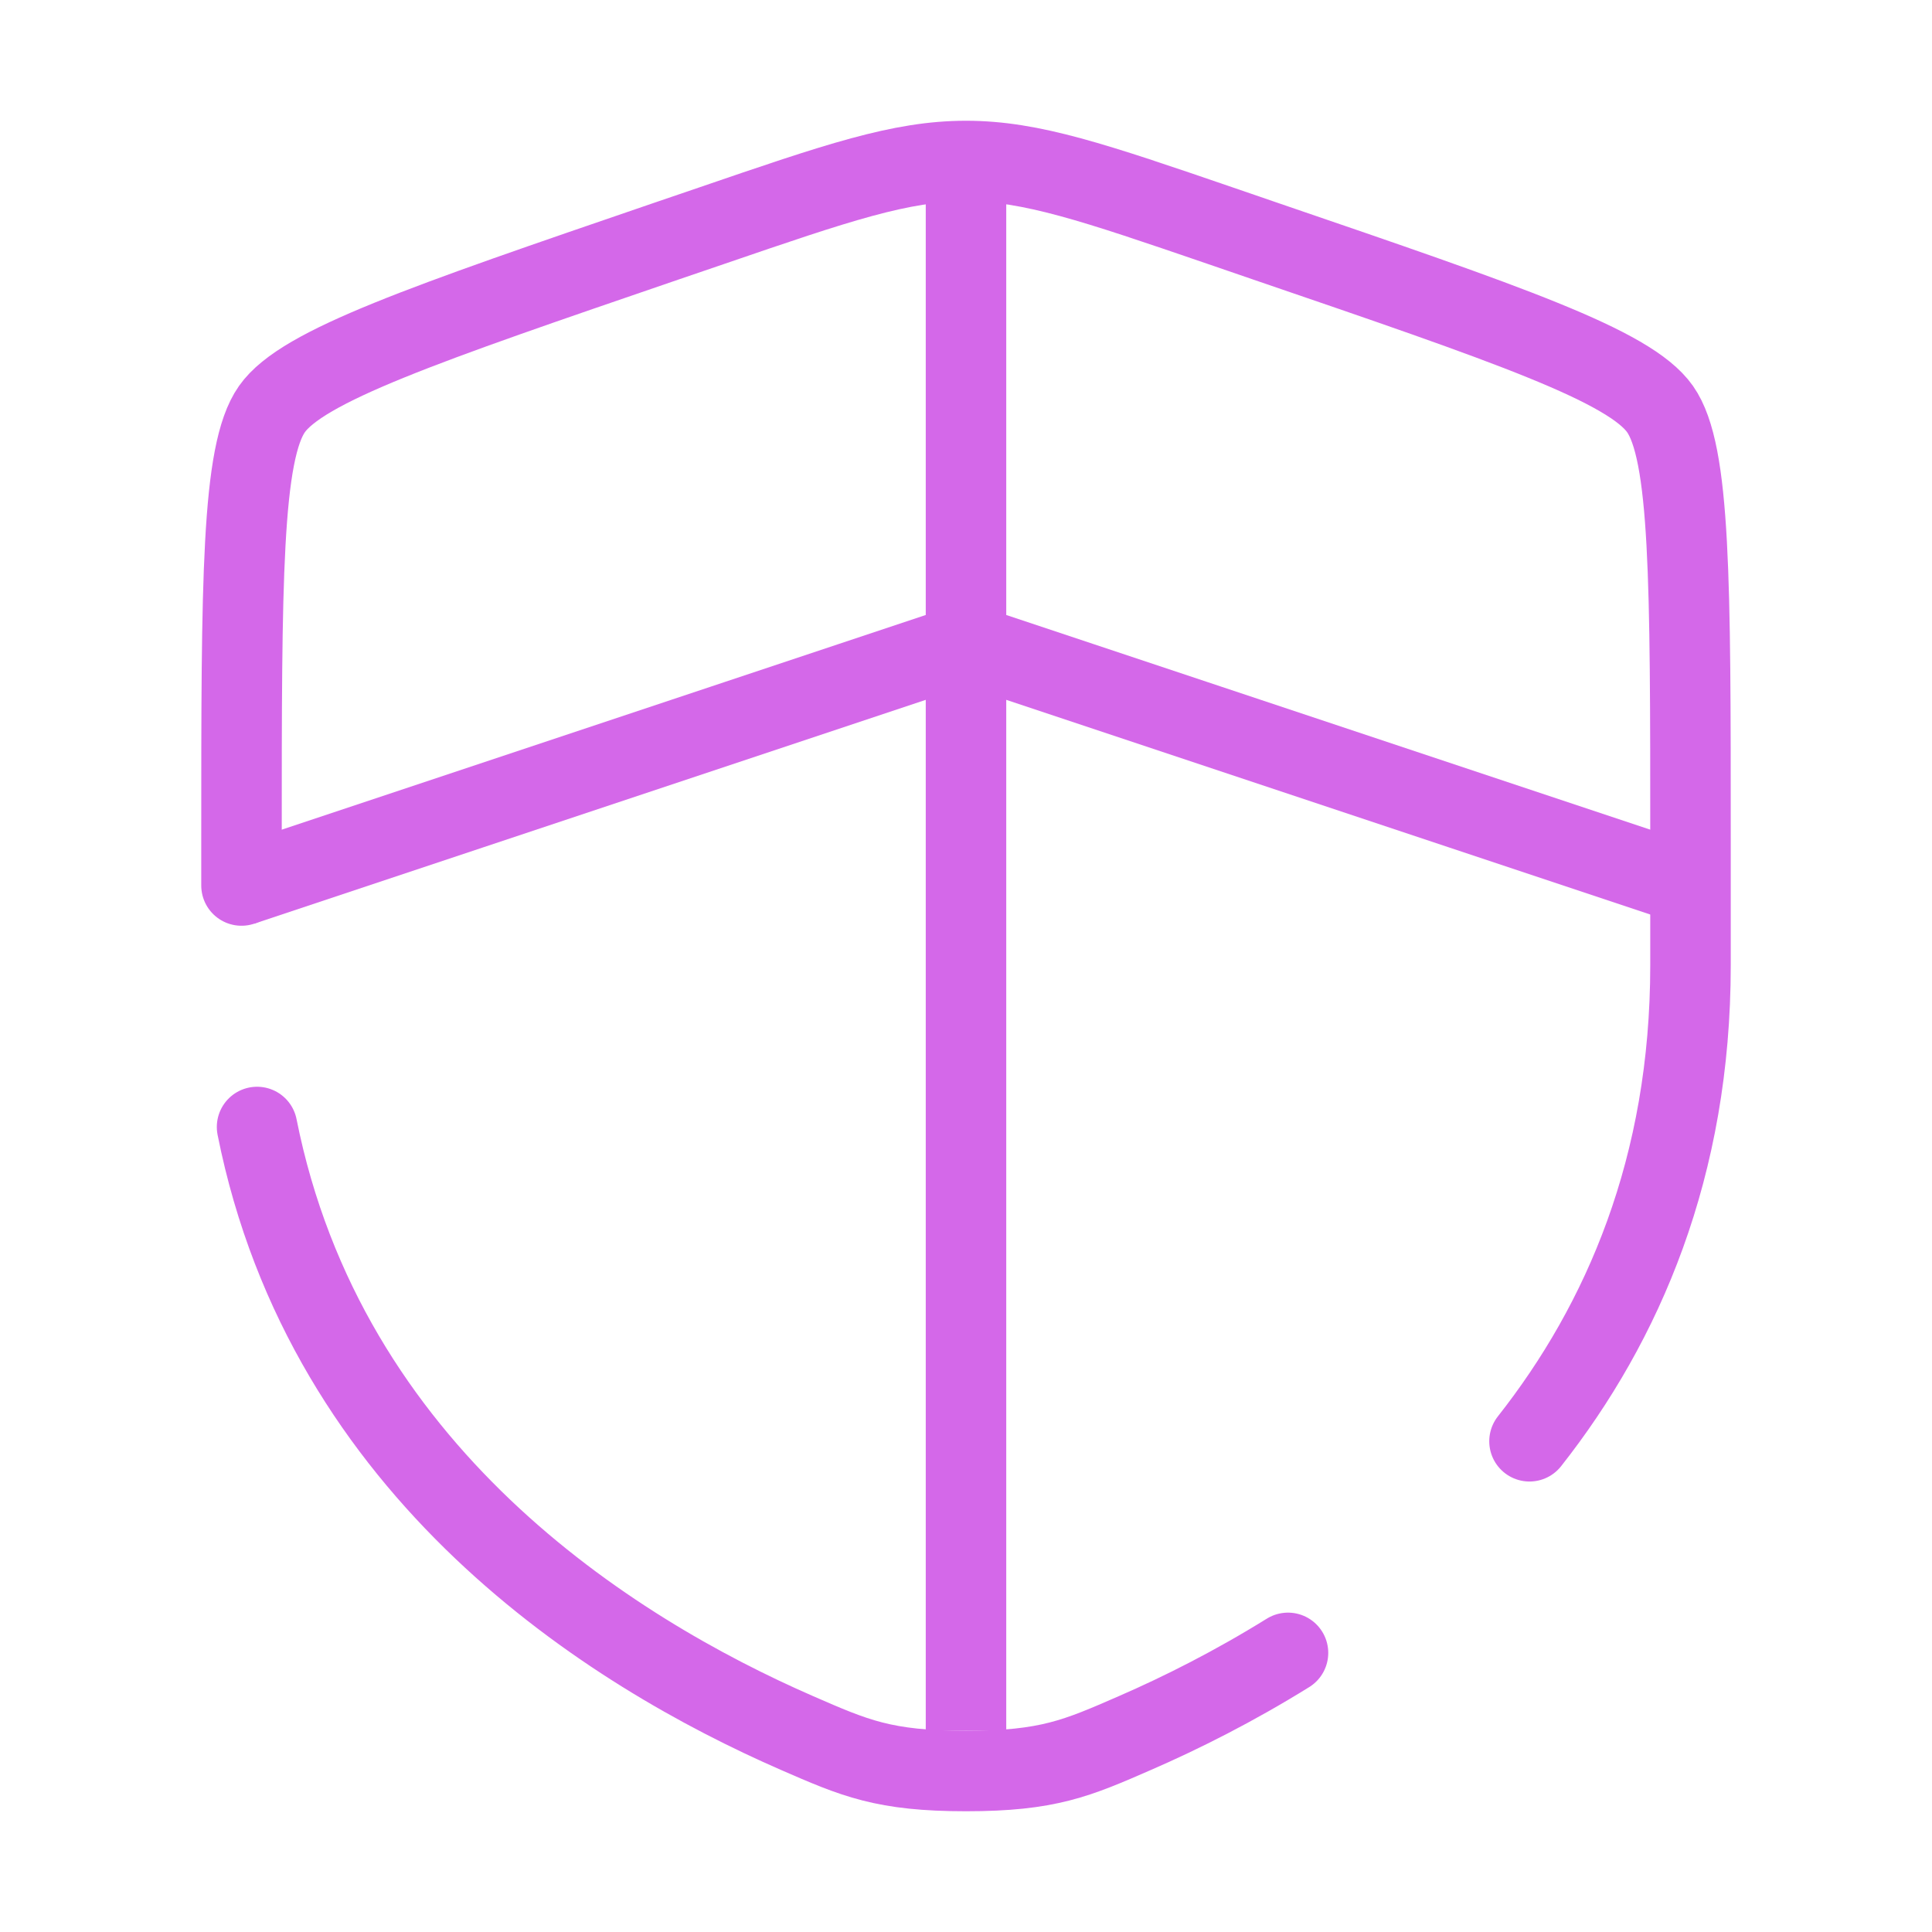 <svg width="36" height="36" viewBox="0 0 36 36" fill="none" xmlns="http://www.w3.org/2000/svg">
<path d="M4.5 16.5L18 12L31.5 16.5M18 3V32.25" stroke="#D468E9" stroke-width="1.5"/>
<path d="M4.79 21C6.075 27.447 11.364 30.77 14.848 32.291C15.93 32.763 16.471 33 18 33C19.53 33 20.07 32.763 21.151 32.291C22.02 31.913 22.998 31.421 24 30.799M28.5 26.856C30.244 24.642 31.5 21.744 31.5 17.986V15.626C31.5 10.829 31.5 8.43 30.933 7.623C30.367 6.817 28.113 6.045 23.602 4.502L22.743 4.207C20.392 3.402 19.218 3 18 3C16.782 3 15.607 3.402 13.257 4.207L12.398 4.5C7.887 6.045 5.633 6.817 5.067 7.623C4.5 8.43 4.5 10.83 4.5 15.626V16.5" stroke="#D468E9" stroke-width="1.5" stroke-linecap="round"/>
</svg>

